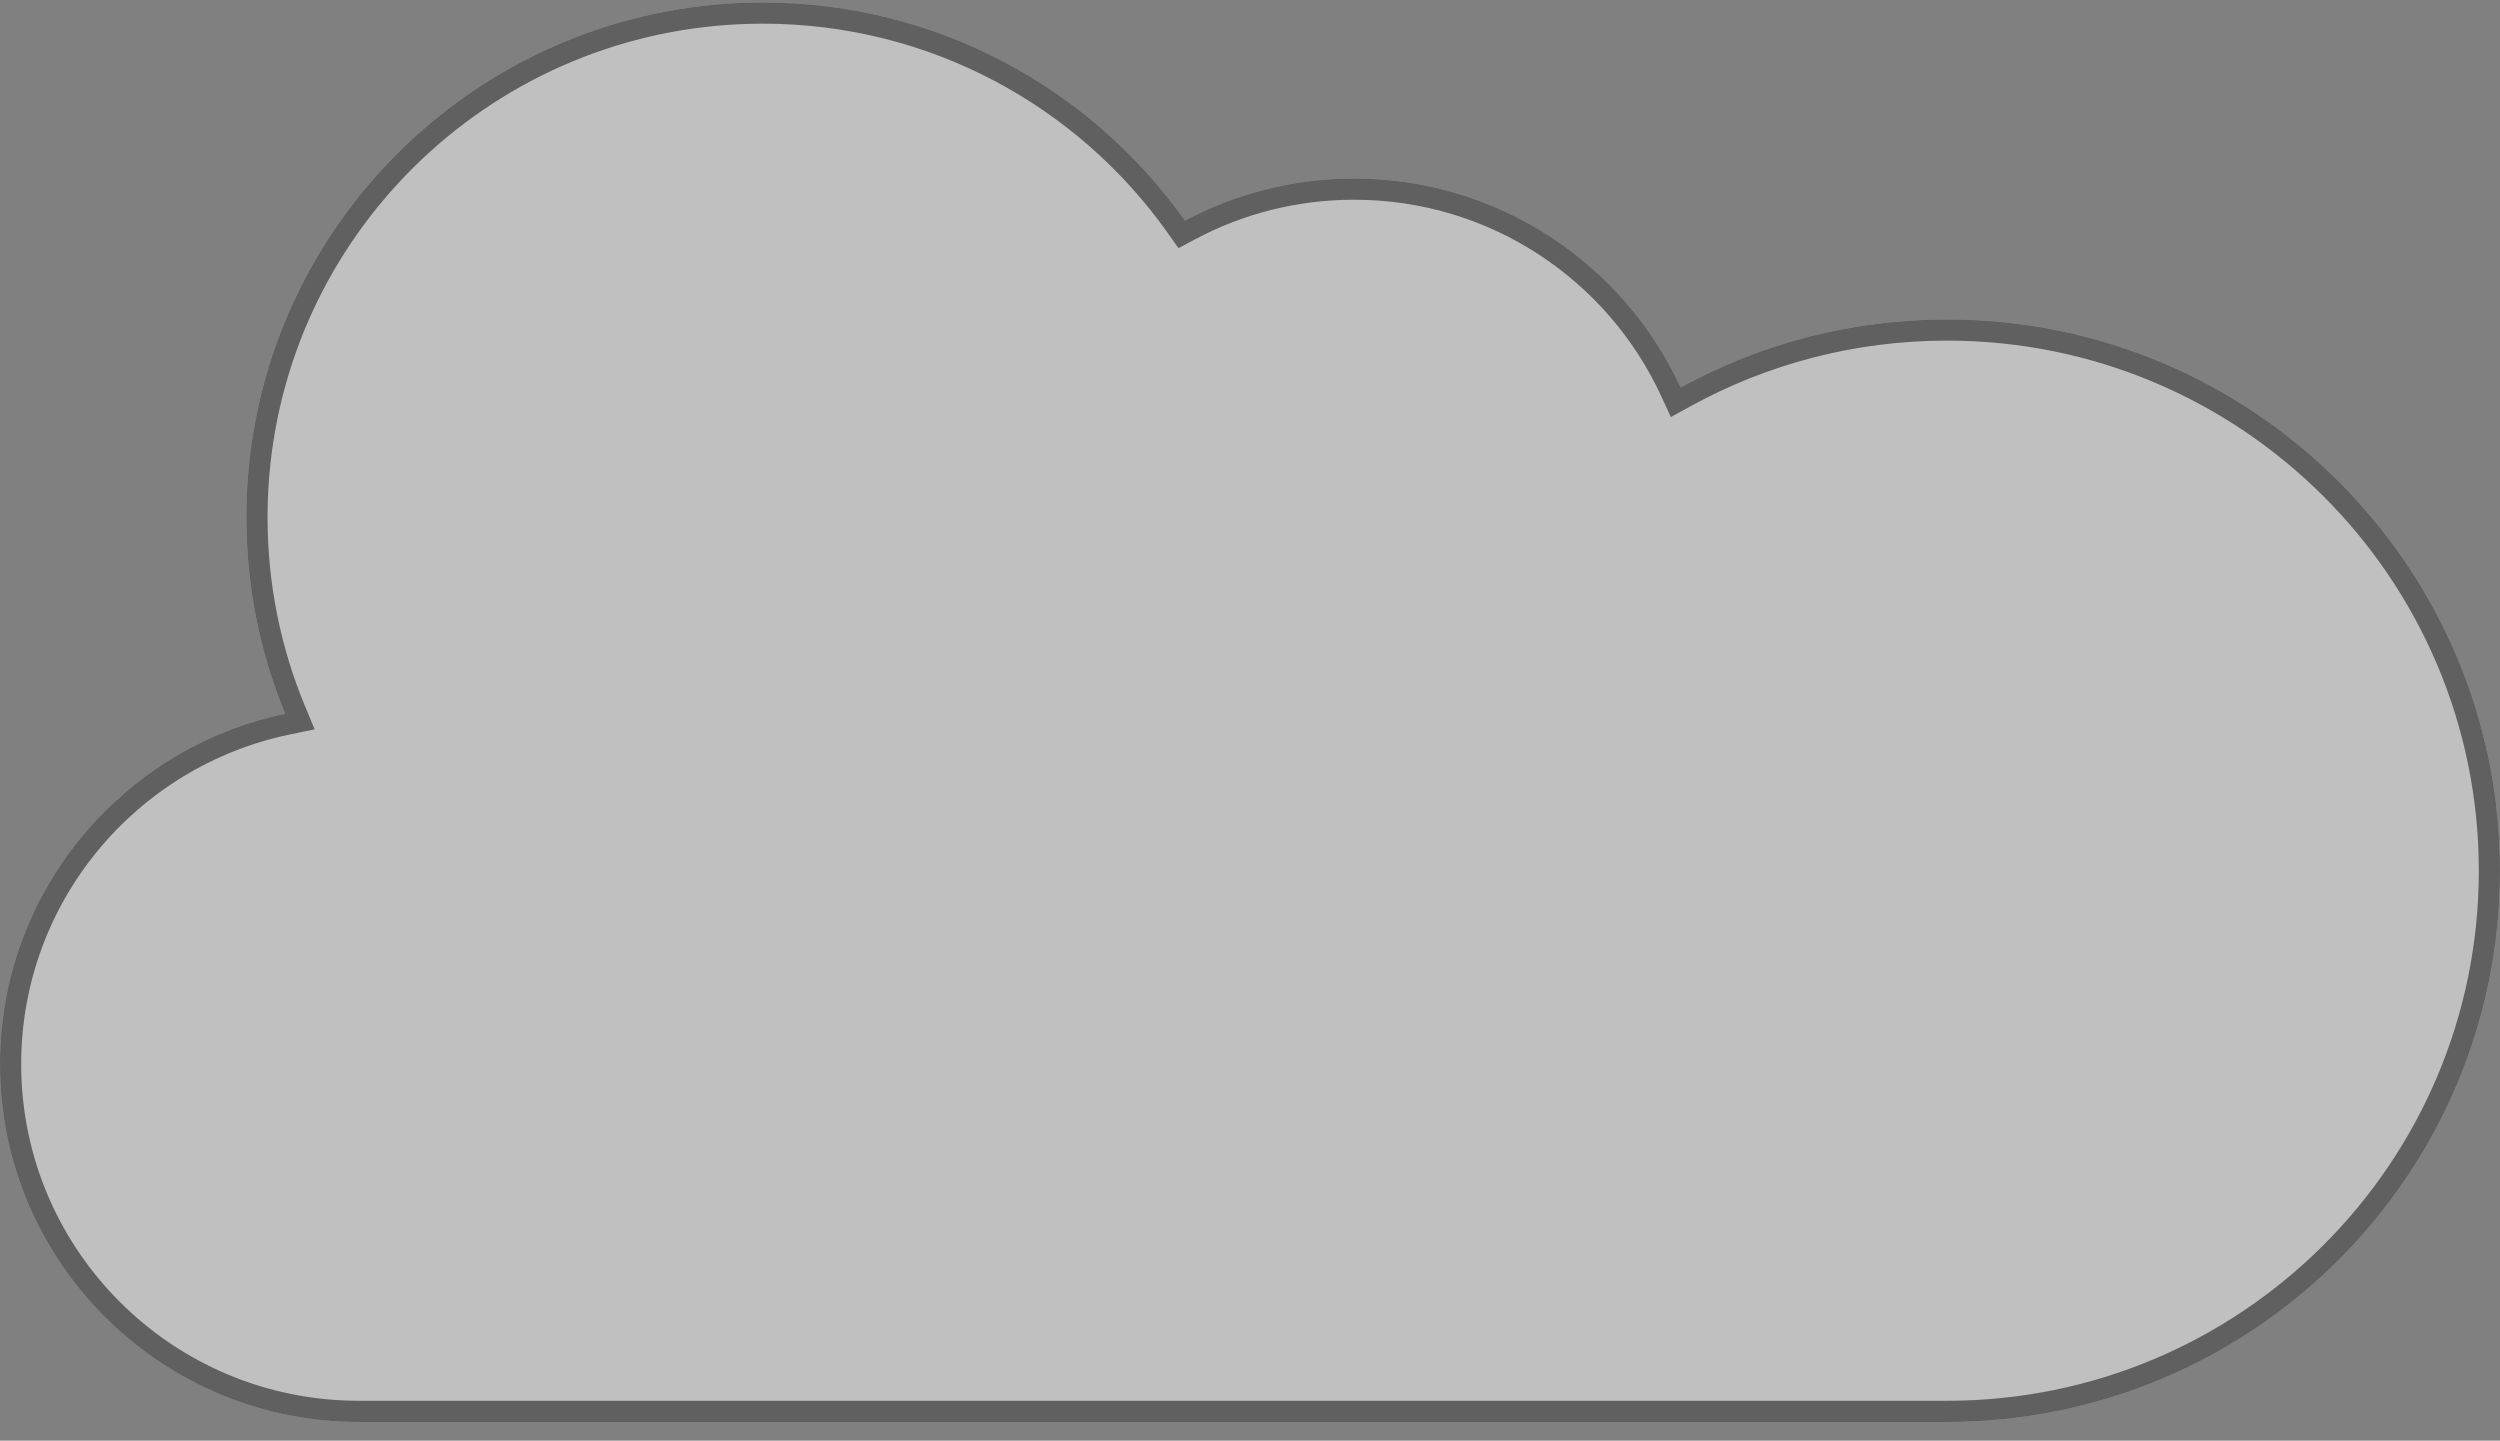 <svg width="118" height="68" viewBox="0 0 118 68" fill="none" xmlns="http://www.w3.org/2000/svg">
<rect x="0" y="0" width="118" height="68" fill="#808080" stroke="none"/>
<path d="M0 50.227C0 59.556 7.585 67.117 16.941 67.117H91.9C106.314 67.117 118 55.468 118 41.096C118 26.726 106.314 15.076 91.9 15.076C87.341 15.076 83.053 16.242 79.323 18.291C76.648 12.47 70.754 8.427 63.913 8.427C61.027 8.427 58.31 9.147 55.932 10.415C51.519 4.185 44.239 0.117 36.006 0.117C23.455 0.117 13.12 9.573 11.776 21.728C11.679 22.612 11.627 23.51 11.627 24.42C11.627 27.703 12.281 30.835 13.464 33.692C5.776 35.291 0 42.087 0 50.227Z" fill="white" fill-opacity="0.5"/>
<path d="M36.006 0.617C44.07 0.617 51.201 4.601 55.524 10.705L55.778 11.064L56.167 10.857C58.474 9.626 61.111 8.927 63.913 8.927C70.552 8.927 76.273 12.85 78.869 18.5L79.094 18.988L79.564 18.729C83.222 16.72 87.427 15.577 91.9 15.577C106.04 15.577 117.5 27.004 117.5 41.096C117.5 55.19 106.04 66.616 91.9 66.617H16.94C7.86 66.617 0.5 59.278 0.5 50.227C0.5 42.33 6.104 35.734 13.565 34.181L14.157 34.058L13.926 33.501C12.768 30.704 12.128 27.637 12.128 24.42C12.128 23.752 12.156 23.09 12.21 22.435L12.273 21.783C13.59 9.88 23.712 0.617 36.006 0.617Z" stroke="black" stroke-opacity="0.5" stroke-miterlimit="10"/>
</svg>
